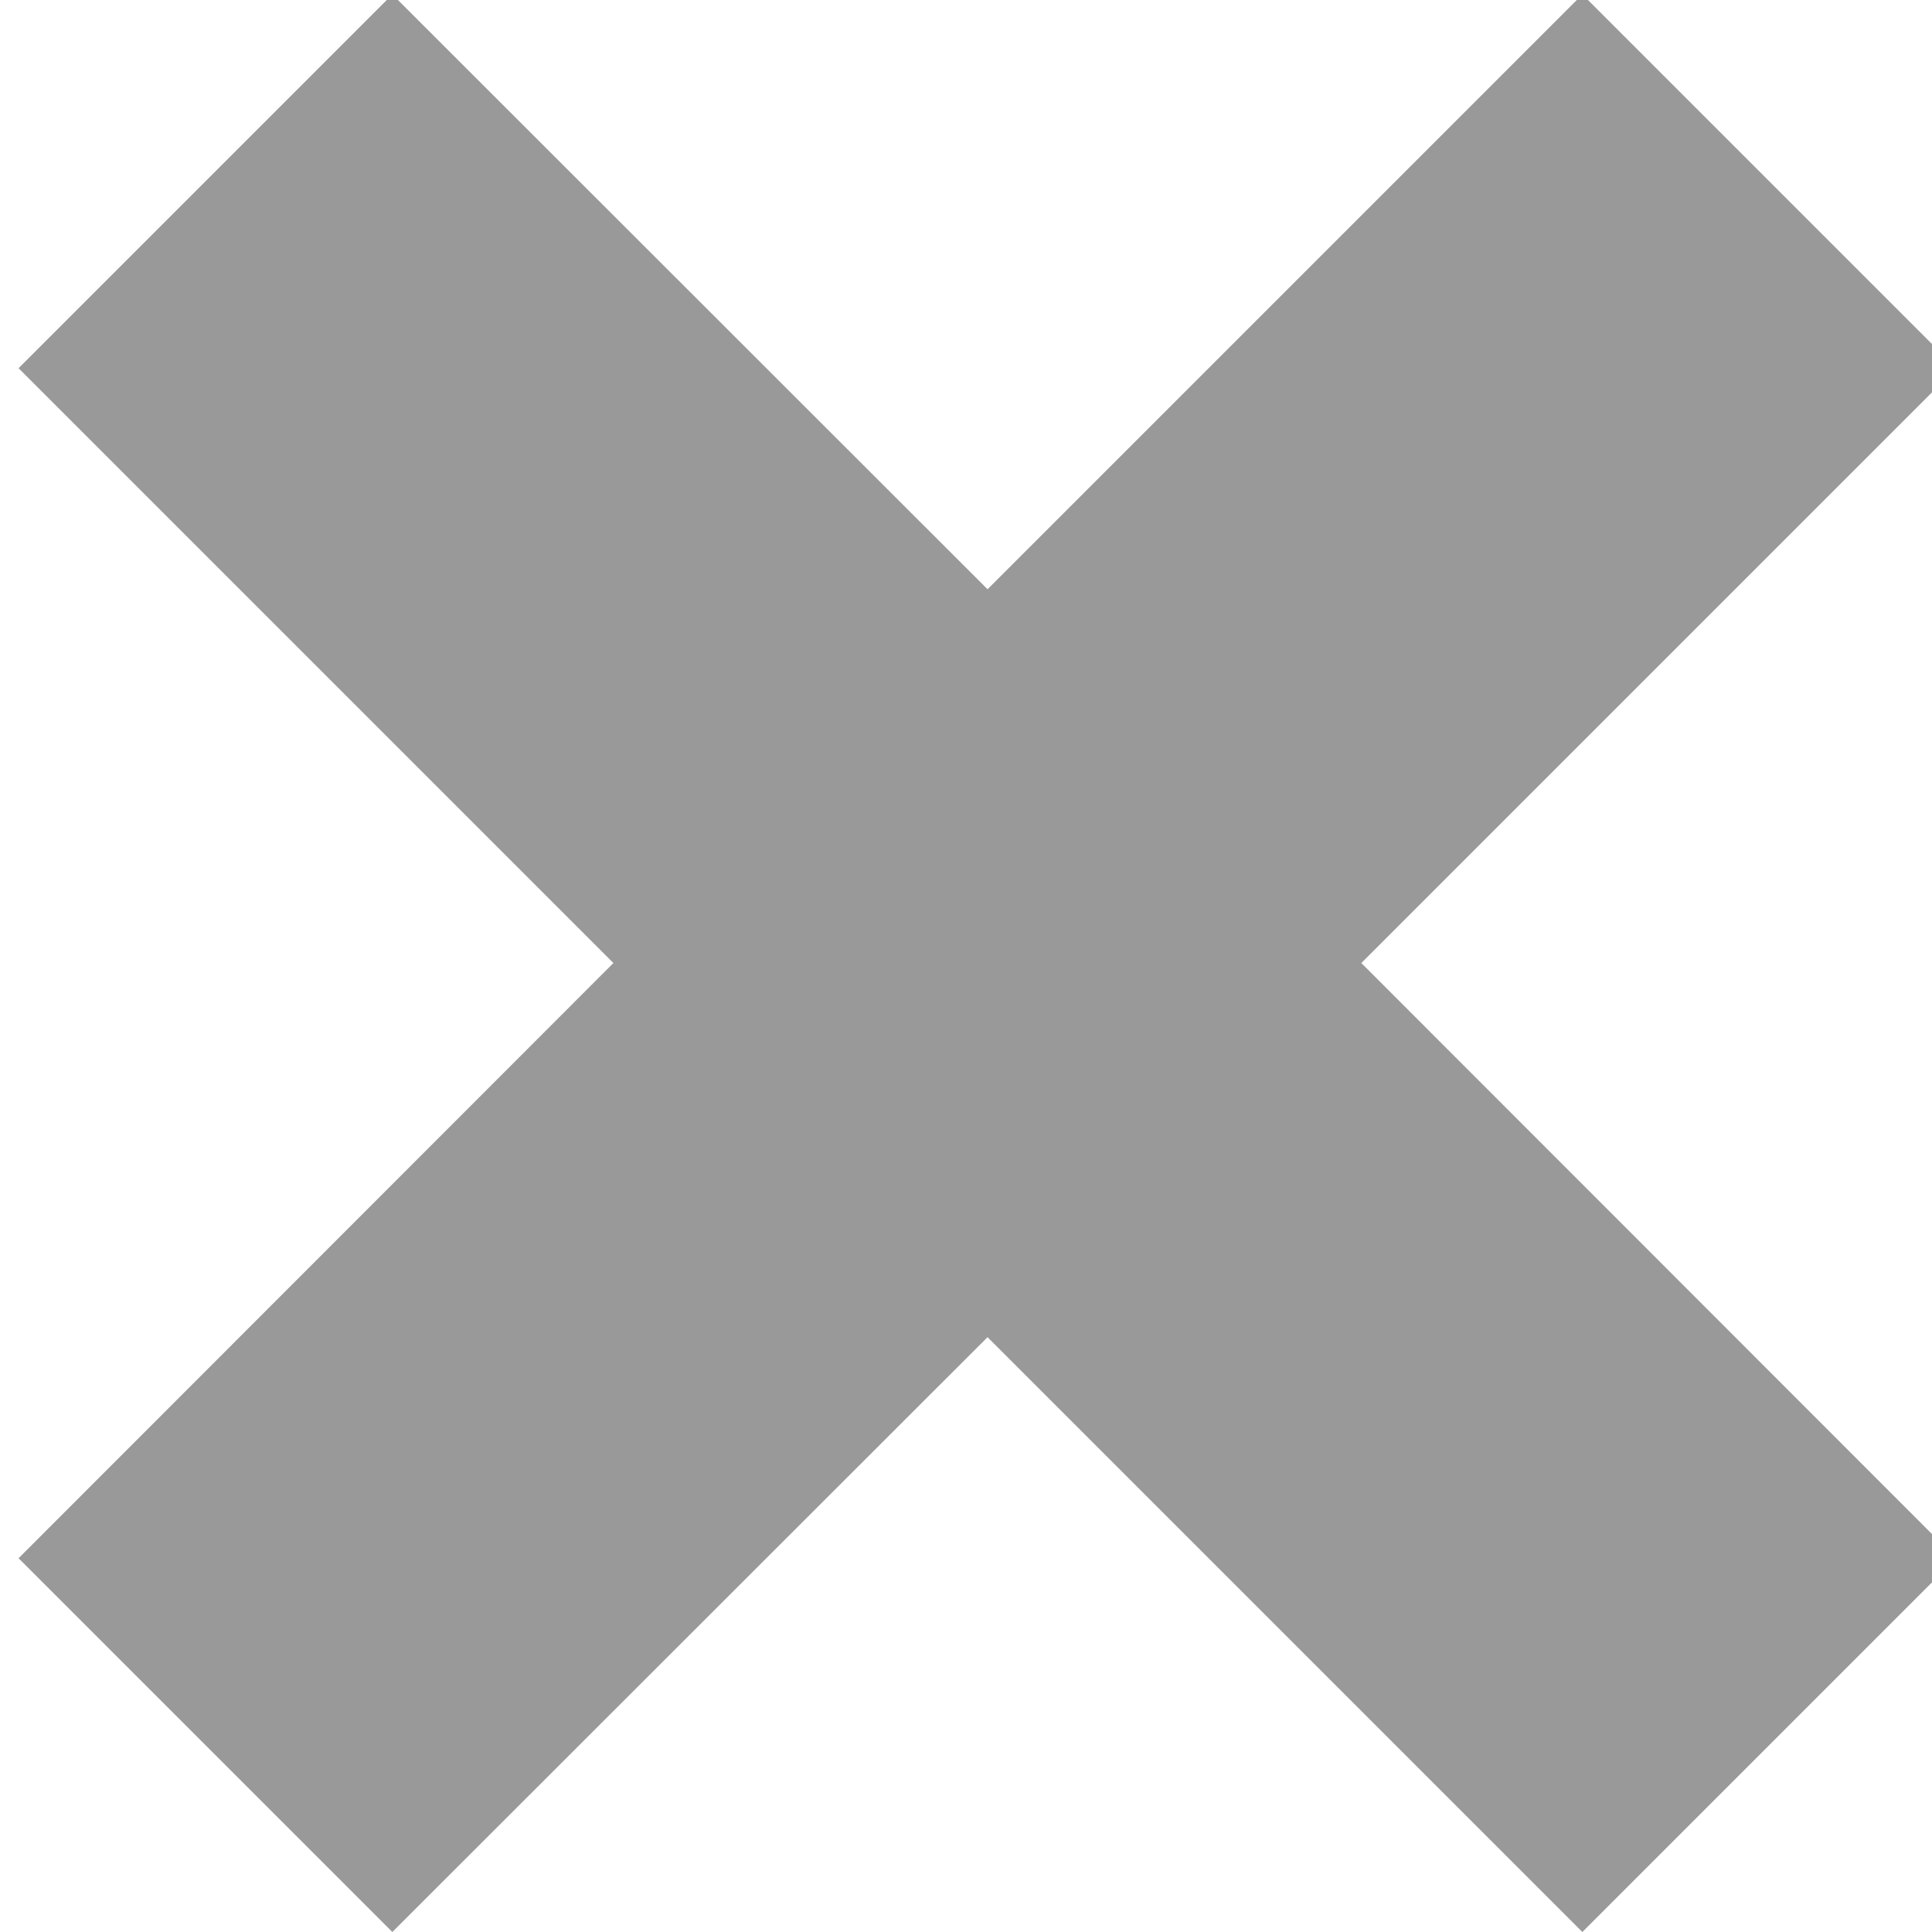 <svg id="圖層_1" data-name="圖層 1" xmlns="http://www.w3.org/2000/svg" viewBox="0 0 52 52"><defs><style>.cls-1{fill:#999;}</style></defs><title>close</title><polygon class="cls-1" points="52.65 41.94 36.64 25.92 52.65 9.91 42.59 -0.15 26.58 15.86 10.56 -0.15 0.5 9.91 16.51 25.92 0.5 41.94 10.56 52 26.58 35.99 42.59 52 52.65 41.94"/></svg>